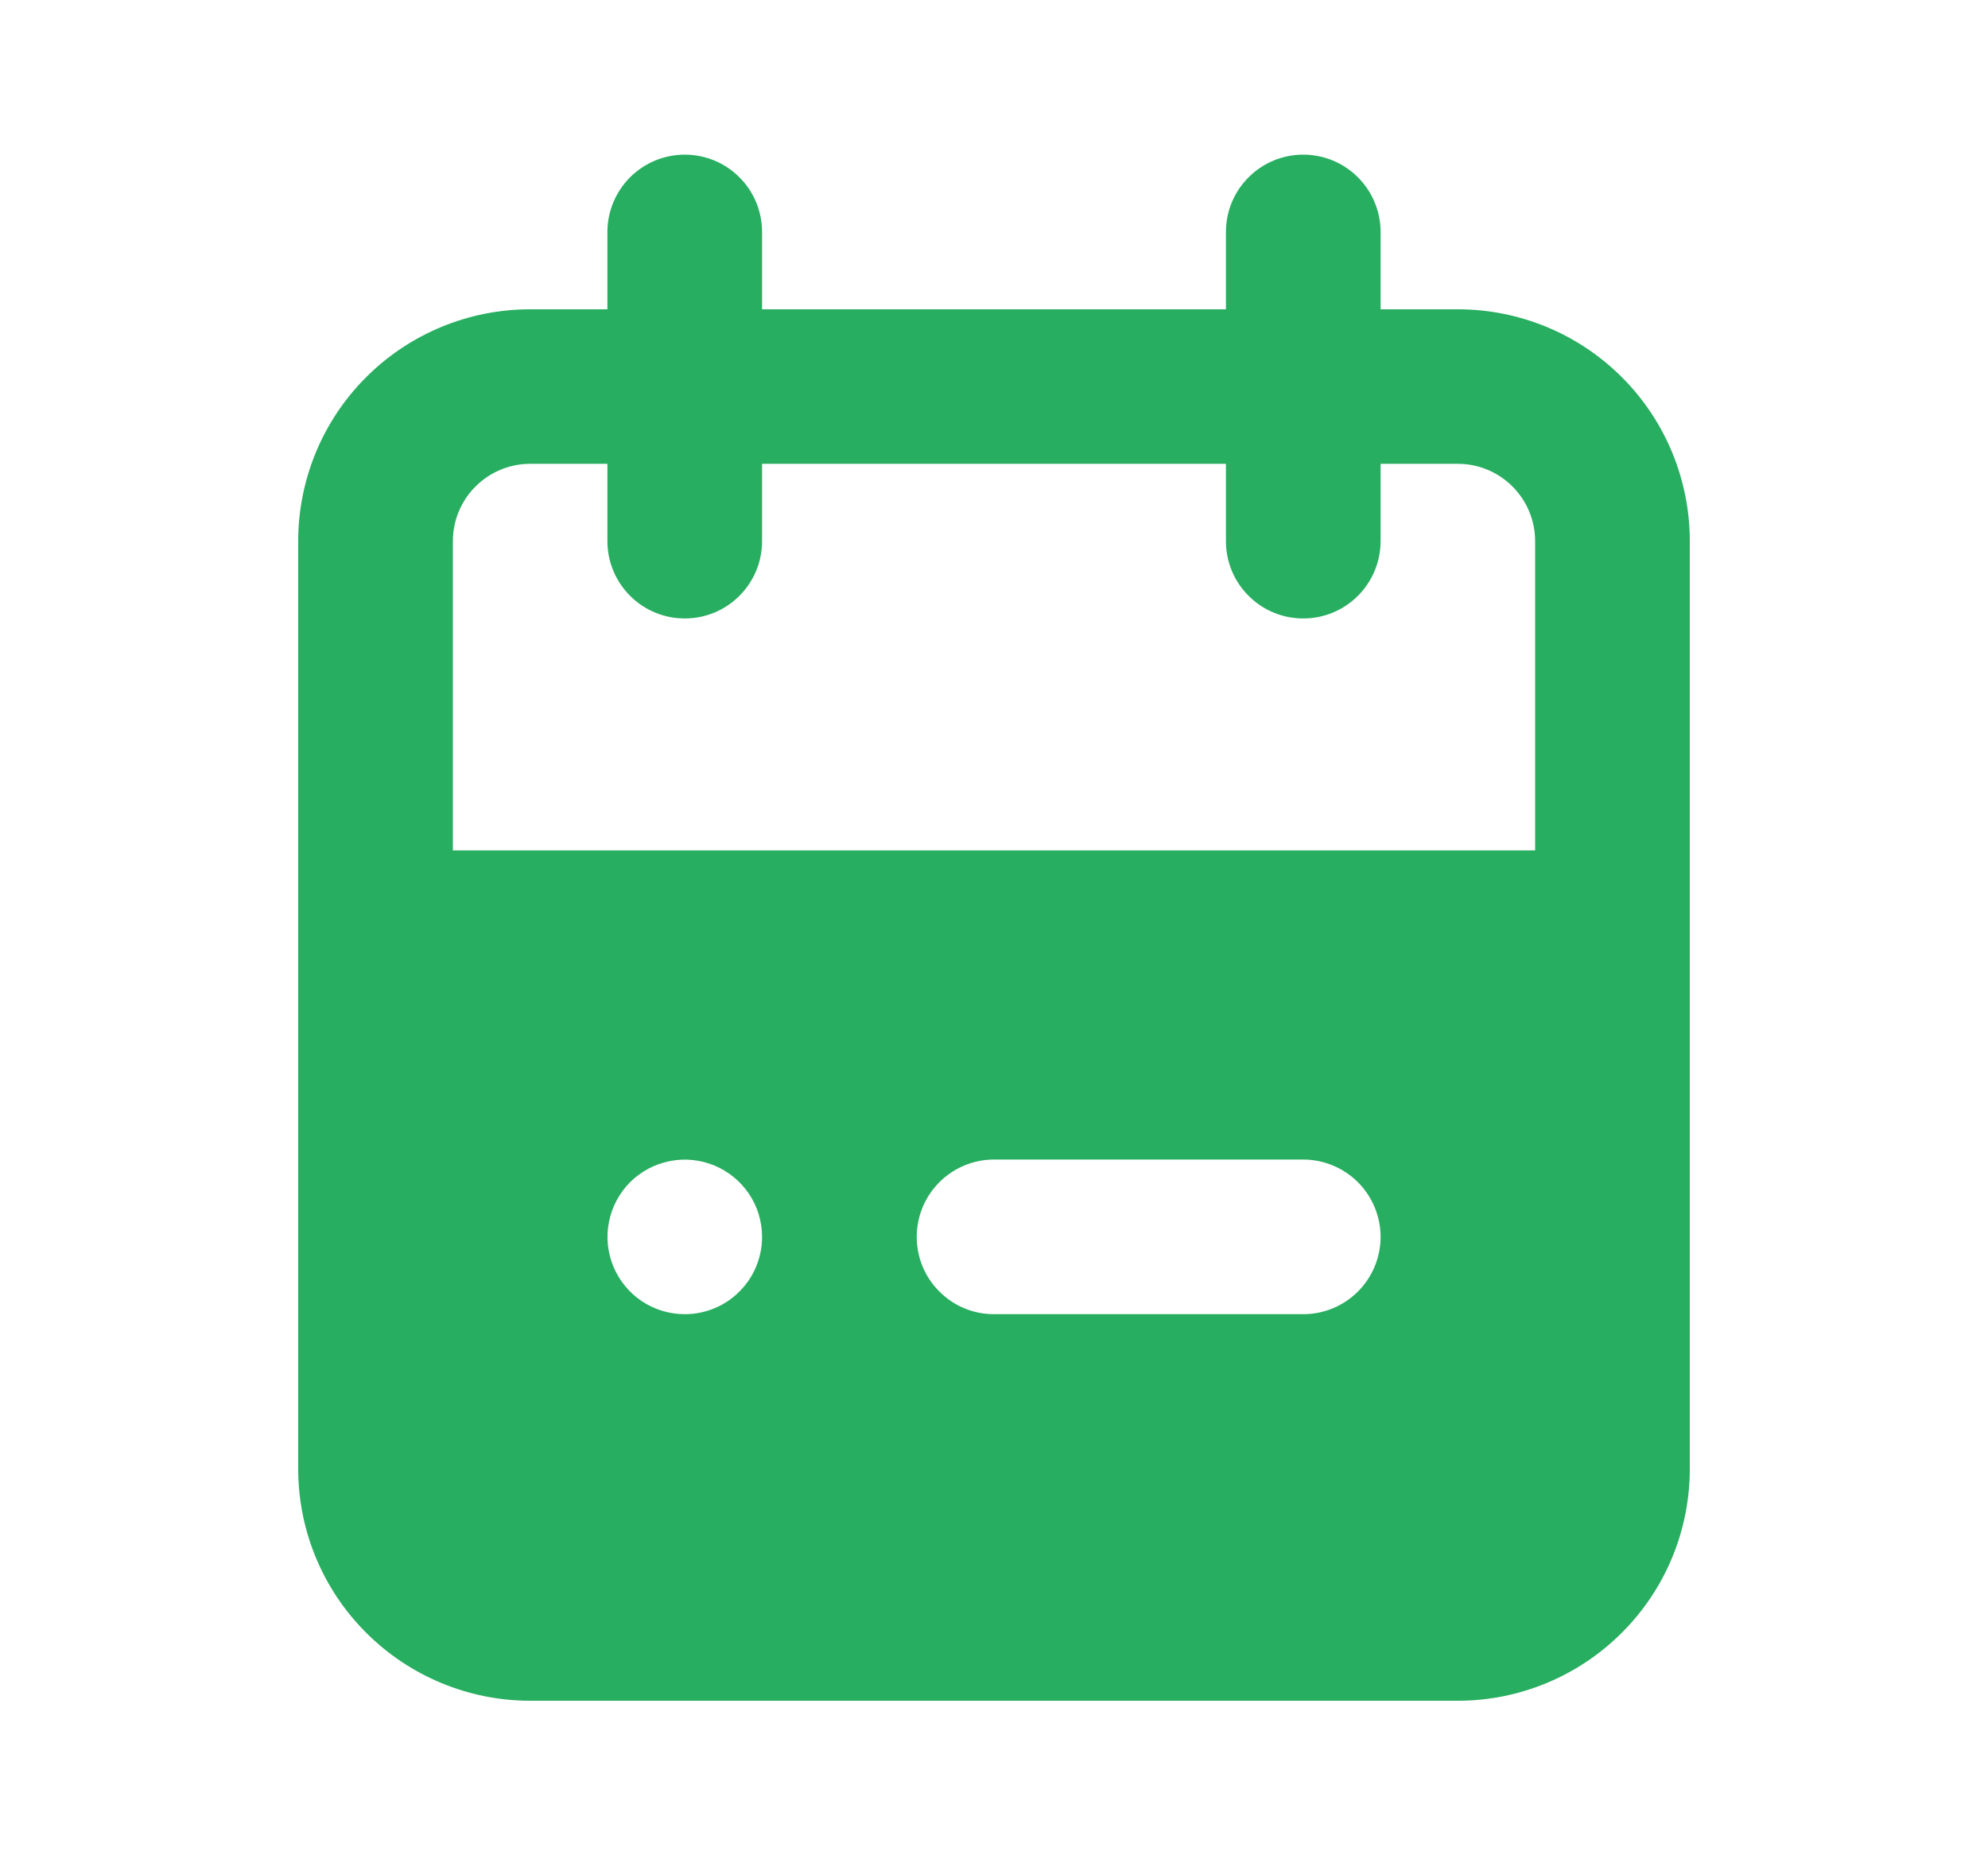<svg width="15" height="14" viewBox="0 0 15 14" fill="none" xmlns="http://www.w3.org/2000/svg">
<g id="calendar 1" clip-path="url(#clip0_2_5353)">
<g id="Layer 2">
<g id="calendar">
<path id="Vector" d="M11 2.334H10.417V1.75C10.417 1.596 10.355 1.447 10.246 1.338C10.136 1.228 9.988 1.167 9.833 1.167C9.679 1.167 9.53 1.228 9.421 1.338C9.311 1.447 9.25 1.596 9.25 1.75V2.334H5.75V1.75C5.75 1.596 5.689 1.447 5.579 1.338C5.47 1.228 5.321 1.167 5.167 1.167C5.012 1.167 4.864 1.228 4.754 1.338C4.645 1.447 4.583 1.596 4.583 1.75V2.334H4C3.536 2.334 3.091 2.518 2.763 2.846C2.434 3.174 2.25 3.62 2.25 4.084V11.084C2.25 11.548 2.434 11.993 2.763 12.321C3.091 12.649 3.536 12.834 4 12.834H11C11.464 12.834 11.909 12.649 12.237 12.321C12.566 11.993 12.75 11.548 12.75 11.084V4.084C12.75 3.62 12.566 3.174 12.237 2.846C11.909 2.518 11.464 2.334 11 2.334ZM5.167 9.917C5.051 9.917 4.939 9.883 4.843 9.819C4.747 9.755 4.672 9.663 4.628 9.557C4.584 9.45 4.572 9.333 4.595 9.22C4.617 9.107 4.673 9.003 4.754 8.921C4.836 8.84 4.94 8.784 5.053 8.762C5.166 8.739 5.283 8.751 5.39 8.795C5.496 8.839 5.588 8.914 5.652 9.01C5.716 9.105 5.75 9.218 5.75 9.334C5.75 9.488 5.689 9.637 5.579 9.746C5.47 9.856 5.321 9.917 5.167 9.917ZM9.833 9.917H7.5C7.345 9.917 7.197 9.856 7.088 9.746C6.978 9.637 6.917 9.488 6.917 9.334C6.917 9.179 6.978 9.031 7.088 8.921C7.197 8.812 7.345 8.75 7.5 8.75H9.833C9.988 8.75 10.136 8.812 10.246 8.921C10.355 9.031 10.417 9.179 10.417 9.334C10.417 9.488 10.355 9.637 10.246 9.746C10.136 9.856 9.988 9.917 9.833 9.917ZM11.583 6.417H3.417V4.084C3.417 3.929 3.478 3.781 3.588 3.671C3.697 3.562 3.845 3.5 4 3.5H4.583V4.084C4.583 4.238 4.645 4.387 4.754 4.496C4.864 4.606 5.012 4.667 5.167 4.667C5.321 4.667 5.47 4.606 5.579 4.496C5.689 4.387 5.75 4.238 5.75 4.084V3.5H9.25V4.084C9.25 4.238 9.311 4.387 9.421 4.496C9.53 4.606 9.679 4.667 9.833 4.667C9.988 4.667 10.136 4.606 10.246 4.496C10.355 4.387 10.417 4.238 10.417 4.084V3.5H11C11.155 3.5 11.303 3.562 11.412 3.671C11.522 3.781 11.583 3.929 11.583 4.084V6.417Z" fill="#27AE60"/>
</g>
</g>
</g>
<defs>
<clipPath id="clip0_2_5353">
<rect width="14" height="14" fill="white" transform="translate(0.5)"/>
</clipPath>
</defs>
</svg>
